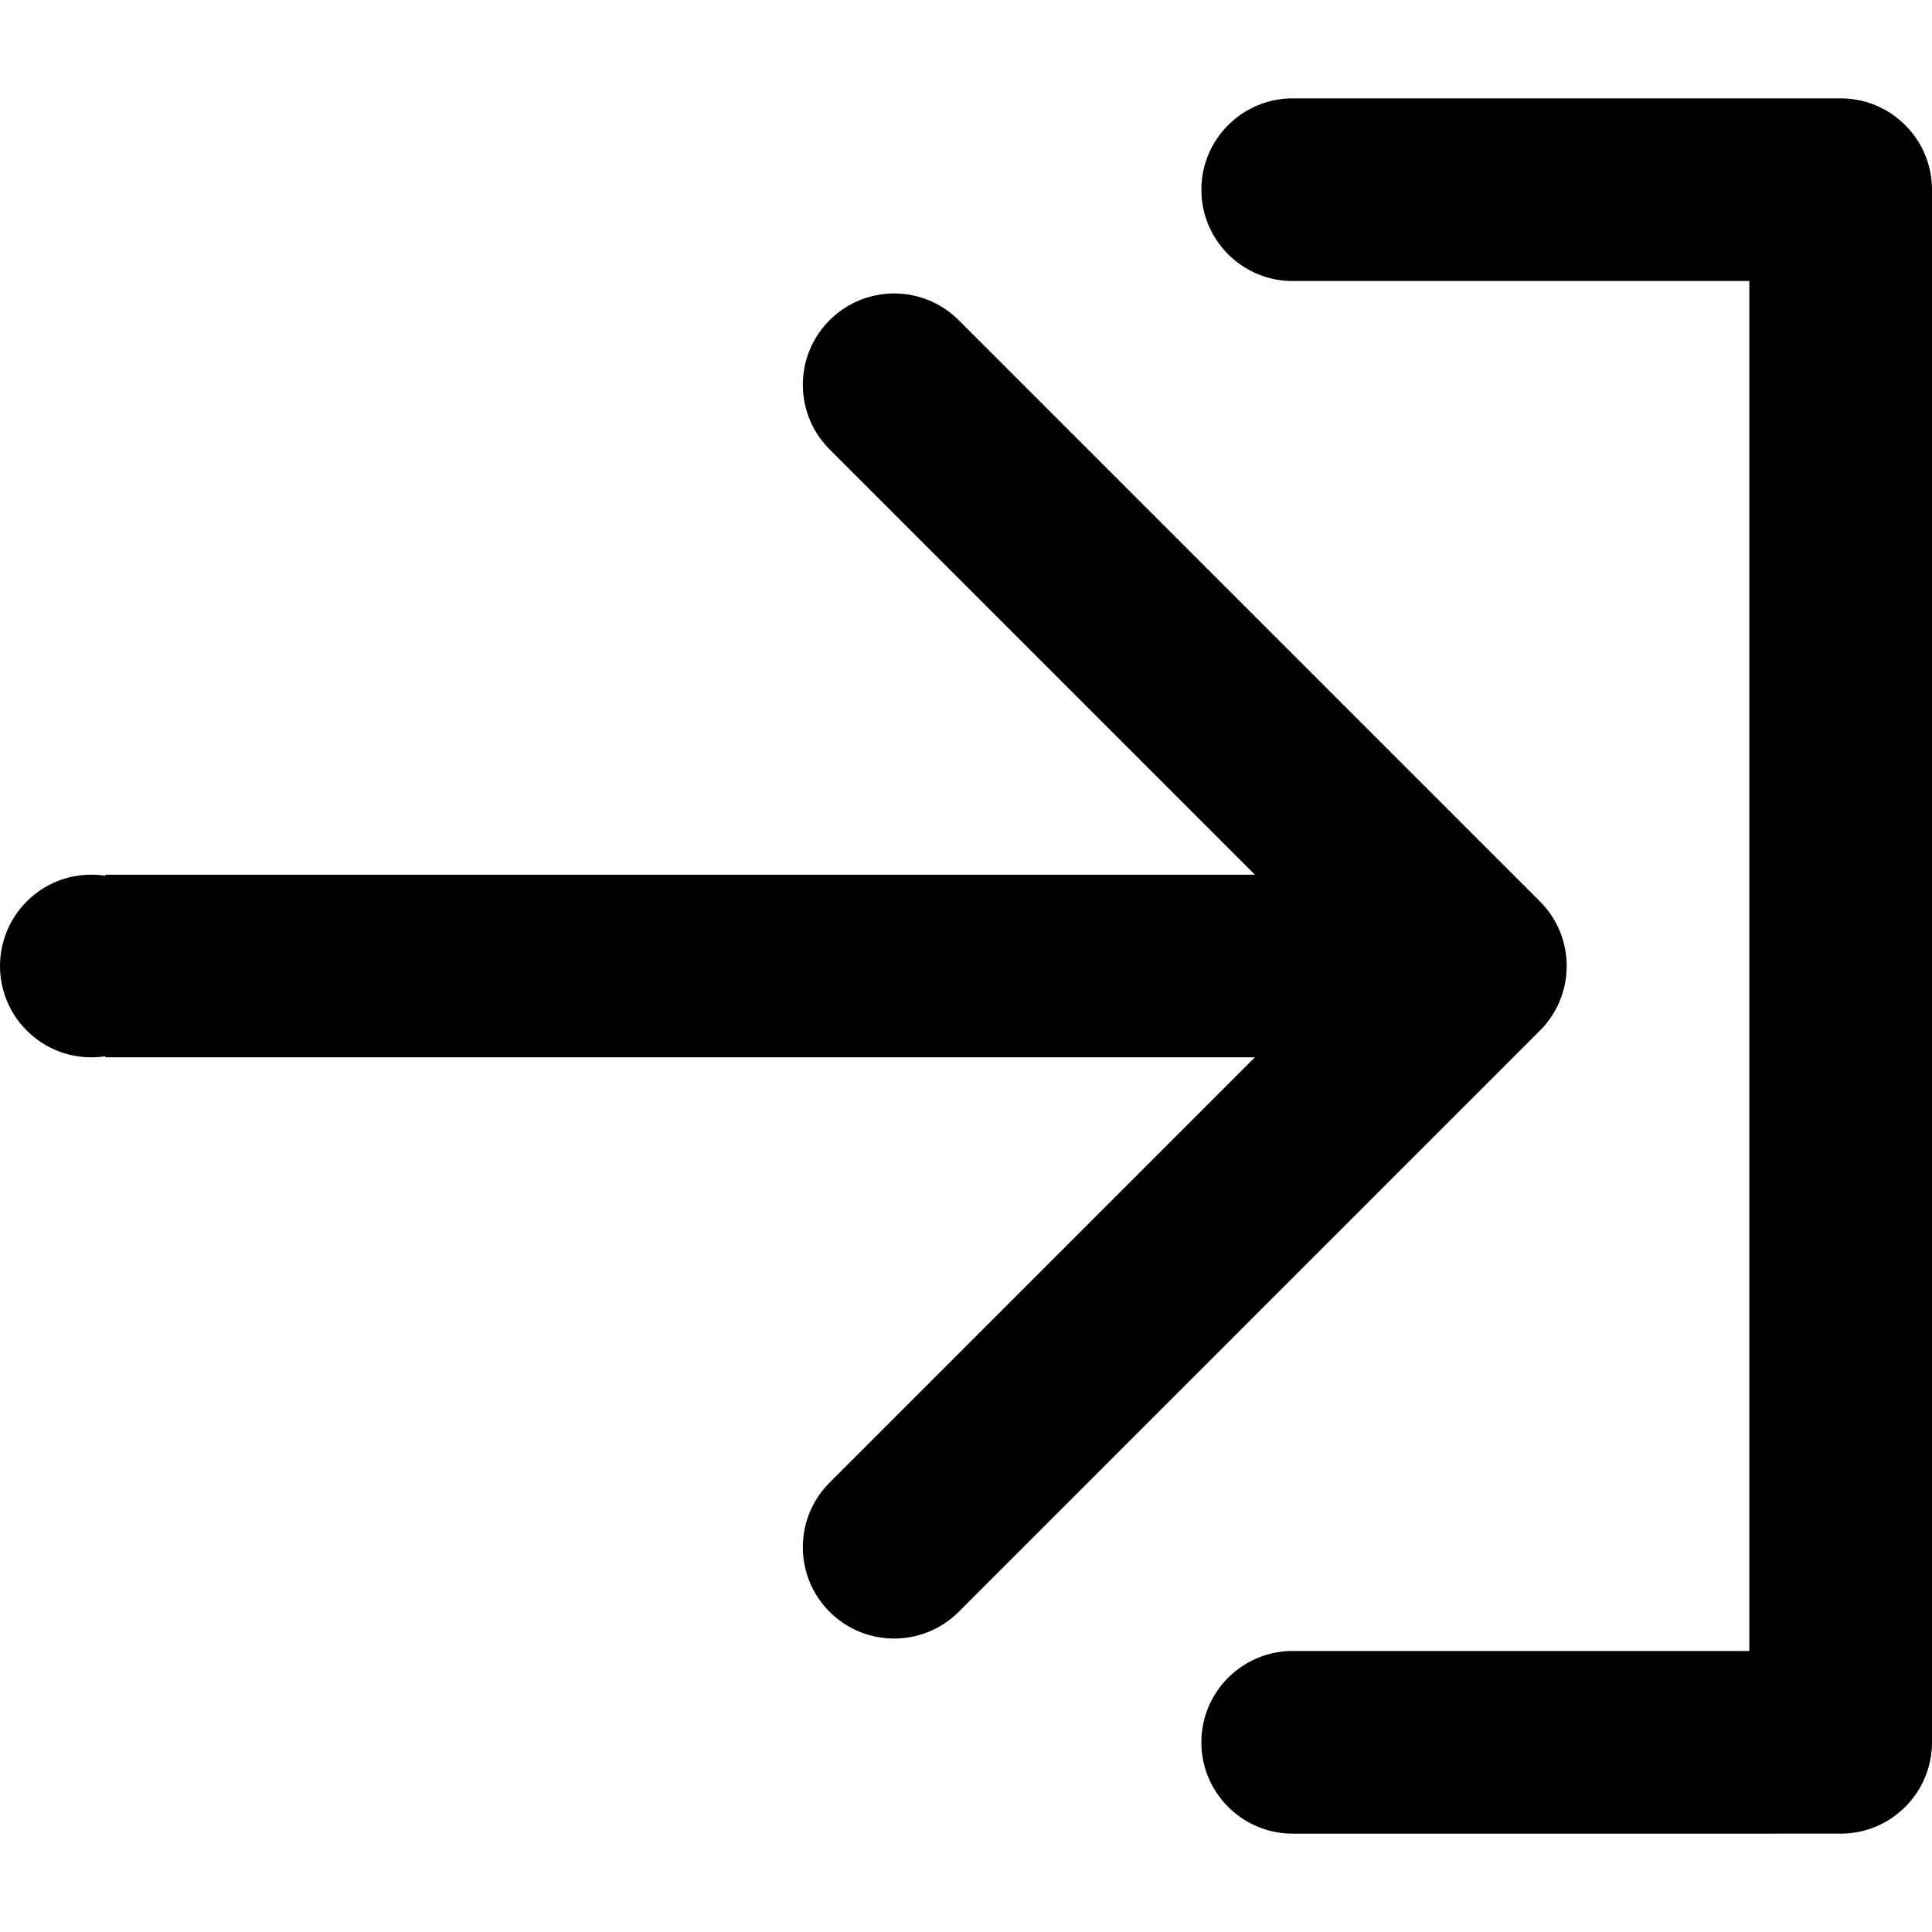 <?xml version="1.0" encoding="UTF-8" standalone="no"?>
<!DOCTYPE svg PUBLIC "-//W3C//DTD SVG 1.1//EN" "http://www.w3.org/Graphics/SVG/1.1/DTD/svg11.dtd">
<svg version="1.1" xmlns="http://www.w3.org/2000/svg" xmlns:xlink="http://www.w3.org/1999/xlink" preserveAspectRatio="xMidYMid meet" viewBox="0 0 640 640" width="640" height="640"><defs><path d="M612.42 32.7L613.74 32.85L615.04 33.05L616.32 33.3L617.58 33.61L618.82 33.97L620.03 34.38L621.22 34.84L622.39 35.35L623.53 35.91L624.65 36.51L625.73 37.15L626.79 37.84L627.81 38.58L628.8 39.35L629.76 40.16L630.69 41.01L631.57 41.9L632.42 42.82L633.24 43.78L634.01 44.77L634.74 45.8L635.43 46.85L636.08 47.94L636.68 49.05L637.23 50.19L637.74 51.36L638.2 52.55L638.61 53.77L638.97 55.01L639.28 56.27L639.54 57.55L639.74 58.85L639.88 60.16L639.97 61.49L640 62.84L640 577.16L639.97 578.51L639.88 579.84L639.74 581.15L639.54 582.45L639.28 583.73L638.97 584.99L638.61 586.23L638.2 587.45L637.74 588.64L637.23 589.81L636.68 590.95L636.08 592.06L635.43 593.15L634.74 594.2L634.01 595.23L633.24 596.22L632.42 597.18L631.57 598.1L630.69 598.99L629.76 599.84L628.8 600.65L627.81 601.42L626.79 602.16L625.73 602.85L624.65 603.49L623.53 604.09L622.39 604.65L621.22 605.16L620.03 605.62L618.82 606.03L617.58 606.39L616.32 606.7L615.04 606.95L613.74 607.15L612.42 607.3L611.09 607.39L609.75 607.41L428.22 607.42L426.87 607.39L425.54 607.3L424.23 607.15L422.93 606.95L421.65 606.7L420.39 606.39L419.15 606.03L417.94 605.62L416.74 605.16L415.58 604.65L414.44 604.09L413.32 603.49L412.24 602.85L411.18 602.16L410.16 601.42L409.16 600.65L408.21 599.84L407.28 598.99L406.39 598.1L405.54 597.18L404.73 596.22L403.96 595.23L403.23 594.2L402.54 593.15L401.89 592.06L401.29 590.95L400.73 589.81L400.22 588.64L399.76 587.45L399.35 586.23L398.99 584.99L398.68 583.73L398.43 582.45L398.23 581.15L398.08 579.84L398 578.51L397.97 577.16L398 575.81L398.08 574.48L398.23 573.17L398.43 571.87L398.68 570.59L398.99 569.33L399.35 568.09L399.76 566.88L400.22 565.68L400.73 564.52L401.29 563.37L401.89 562.26L402.54 561.18L403.23 560.12L403.96 559.1L404.73 558.1L405.54 557.14L406.39 556.22L407.28 555.33L408.21 554.48L409.16 553.67L410.16 552.9L411.18 552.17L412.24 551.48L413.32 550.83L414.44 550.23L415.58 549.67L416.74 549.16L417.94 548.7L419.15 548.29L420.39 547.93L421.65 547.62L422.93 547.37L424.23 547.17L425.54 547.02L426.87 546.94L428.22 546.91L428.22 546.91L579.49 546.91L579.49 93.09L428.22 93.09L428.22 93.09L426.87 93.06L425.54 92.98L424.23 92.83L422.93 92.63L421.65 92.38L420.39 92.07L419.15 91.71L417.94 91.3L416.74 90.84L415.58 90.33L414.44 89.77L413.32 89.17L412.24 88.52L411.18 87.83L410.16 87.1L409.16 86.33L408.21 85.52L407.28 84.67L406.39 83.78L405.54 82.86L404.73 81.9L403.96 80.9L403.23 79.88L402.54 78.82L401.89 77.74L401.29 76.63L400.73 75.48L400.22 74.32L399.76 73.12L399.35 71.91L398.99 70.67L398.68 69.41L398.43 68.13L398.23 66.83L398.08 65.52L398 64.19L397.97 62.84L398 61.49L398.08 60.16L398.23 58.85L398.43 57.55L398.68 56.27L398.99 55.01L399.35 53.77L399.76 52.55L400.22 51.36L400.73 50.19L401.29 49.05L401.89 47.94L402.54 46.85L403.23 45.8L403.96 44.77L404.73 43.78L405.54 42.82L406.39 41.9L407.28 41.01L408.21 40.16L409.16 39.35L410.16 38.58L411.18 37.84L412.24 37.15L413.32 36.51L414.44 35.91L415.58 35.35L416.74 34.84L417.94 34.38L419.15 33.97L420.39 33.61L421.65 33.3L422.93 33.05L424.23 32.85L425.54 32.7L426.87 32.61L428.22 32.59L609.75 32.59L611.09 32.61L612.42 32.7ZM298.08 97.27L299.34 97.38L300.58 97.53L301.82 97.74L303.06 98L304.28 98.31L305.5 98.67L306.7 99.08L307.88 99.55L309.05 100.07L310.2 100.64L311.33 101.26L312.44 101.93L313.52 102.66L314.58 103.43L315.62 104.26L316.62 105.14L317.59 106.07L317.59 106.07L488.27 276.75L488.27 276.75L509.67 298.15L509.66 298.16L510.13 298.61L511.06 299.58L511.94 300.58L512.77 301.62L513.54 302.68L514.27 303.76L514.94 304.87L515.56 306L516.13 307.15L516.65 308.32L517.11 309.5L517.18 309.7L517.19 309.71L517.21 309.78L517.53 310.7L517.58 310.87L517.6 310.93L517.69 311.24L517.89 311.92L517.93 312.06L517.96 312.17L518.07 312.63L518.2 313.14L518.23 313.27L518.27 313.43L518.37 313.95L518.46 314.37L518.48 314.51L518.52 314.71L518.6 315.22L518.67 315.62L518.69 315.78L518.72 316.01L518.77 316.47L518.82 316.86L518.84 317.07L518.87 317.32L518.89 317.73L518.93 318.12L518.94 318.39L518.95 318.65L518.96 319L518.98 319.37L518.98 319.71L518.98 320L518.98 320.3L518.98 320.63L518.96 321.01L518.95 321.35L518.94 321.62L518.93 321.88L518.89 322.27L518.87 322.68L518.84 322.93L518.82 323.14L518.77 323.53L518.72 323.99L518.69 324.22L518.67 324.38L518.6 324.78L518.52 325.29L518.48 325.49L518.46 325.63L518.37 326.06L518.27 326.57L518.23 326.73L518.2 326.86L518.07 327.37L517.96 327.83L517.93 327.94L517.89 328.08L517.69 328.76L517.6 329.07L517.58 329.13L517.53 329.3L517.21 330.22L517.19 330.29L517.19 330.29L517.11 330.5L516.65 331.68L516.13 332.85L515.56 334L514.94 335.13L514.27 336.24L513.54 337.32L512.77 338.38L511.94 339.42L511.06 340.42L510.13 341.39L509.66 341.84L509.67 341.85L488.27 363.25L488.27 363.25L317.59 533.93L316.62 534.86L315.62 535.74L314.58 536.57L313.52 537.34L312.44 538.07L311.33 538.74L310.2 539.36L309.05 539.93L307.88 540.45L306.7 540.92L305.5 541.33L304.28 541.69L303.06 542L301.82 542.26L300.58 542.47L299.34 542.62L298.08 542.73L296.83 542.78L295.57 542.78L294.32 542.73L293.06 542.62L291.82 542.47L290.57 542.26L289.34 542L288.12 541.69L286.9 541.33L285.7 540.92L284.52 540.45L283.35 539.93L282.2 539.36L281.07 538.74L279.96 538.07L278.88 537.34L277.82 536.57L276.78 535.74L275.78 534.86L274.81 533.93L273.88 532.96L273 531.95L272.17 530.92L271.39 529.86L270.67 528.78L269.99 527.67L269.37 526.54L268.8 525.39L268.29 524.22L267.82 523.03L267.41 521.83L267.04 520.62L266.73 519.4L266.48 518.16L266.27 516.92L266.11 515.67L266.01 514.42L265.96 513.16L265.96 511.91L266.01 510.65L266.11 509.4L266.27 508.15L266.48 506.91L266.73 505.68L267.04 504.45L267.41 503.24L267.82 502.04L268.29 500.85L268.8 499.69L269.37 498.54L269.99 497.41L270.67 496.3L271.39 495.21L272.17 494.15L273 493.12L273.88 492.12L274.81 491.14L274.81 491.14L415.7 350.25L34.92 350.25L34.92 349.89L34.25 349.99L32.93 350.14L31.6 350.22L30.25 350.25L28.91 350.22L27.58 350.14L26.26 349.99L24.96 349.79L23.68 349.54L22.42 349.23L21.18 348.87L19.97 348.46L18.78 348L17.61 347.49L16.47 346.93L15.35 346.33L14.27 345.69L13.21 345L12.19 344.26L11.2 343.49L10.24 342.68L9.31 341.83L8.43 340.94L7.58 340.02L6.76 339.06L5.99 338.07L5.26 337.04L4.57 335.99L3.92 334.9L3.32 333.79L2.77 332.64L2.26 331.48L1.8 330.29L1.39 329.07L1.03 327.83L0.72 326.57L0.46 325.29L0.26 323.99L0.12 322.68L0.03 321.35L0 320L0.03 318.65L0.12 317.32L0.26 316.01L0.46 314.71L0.72 313.43L1.03 312.17L1.39 310.93L1.8 309.71L2.26 308.52L2.77 307.36L3.32 306.21L3.92 305.1L4.57 304.01L5.26 302.96L5.99 301.93L6.76 300.94L7.58 299.98L8.43 299.06L9.31 298.17L10.24 297.32L11.2 296.51L12.19 295.74L13.21 295L14.27 294.31L15.35 293.67L16.47 293.07L17.61 292.51L18.78 292L19.97 291.54L21.18 291.13L22.42 290.77L23.68 290.46L24.96 290.21L26.26 290.01L27.58 289.86L28.91 289.78L30.25 289.75L31.6 289.78L32.93 289.86L34.25 290.01L34.92 290.11L34.92 289.75L415.7 289.75L274.81 148.86L274.81 148.86L273.88 147.88L273 146.88L272.17 145.85L271.39 144.79L270.67 143.7L269.99 142.59L269.37 141.46L268.8 140.31L268.29 139.15L267.82 137.96L267.41 136.76L267.04 135.55L266.73 134.32L266.48 133.09L266.27 131.85L266.11 130.6L266.01 129.35L265.96 128.09L265.96 126.84L266.01 125.58L266.11 124.33L266.27 123.08L266.48 121.84L266.73 120.6L267.04 119.38L267.41 118.17L267.82 116.97L268.29 115.78L268.8 114.61L269.37 113.46L269.99 112.33L270.67 111.22L271.39 110.14L272.17 109.08L273 108.05L273.88 107.04L274.81 106.07L275.78 105.14L276.78 104.26L277.82 103.43L278.88 102.66L279.96 101.93L281.07 101.26L282.2 100.64L283.35 100.07L284.52 99.55L285.7 99.08L286.9 98.67L288.12 98.31L289.34 98L290.57 97.74L291.82 97.53L293.06 97.38L294.32 97.27L295.57 97.22L296.83 97.22L298.08 97.27Z" id="a21OFMhwqq"></path></defs><g><g><g><use xlink:href="#a21OFMhwqq" opacity="1" fill="#000000" fill-opacity="1"></use></g></g></g></svg>